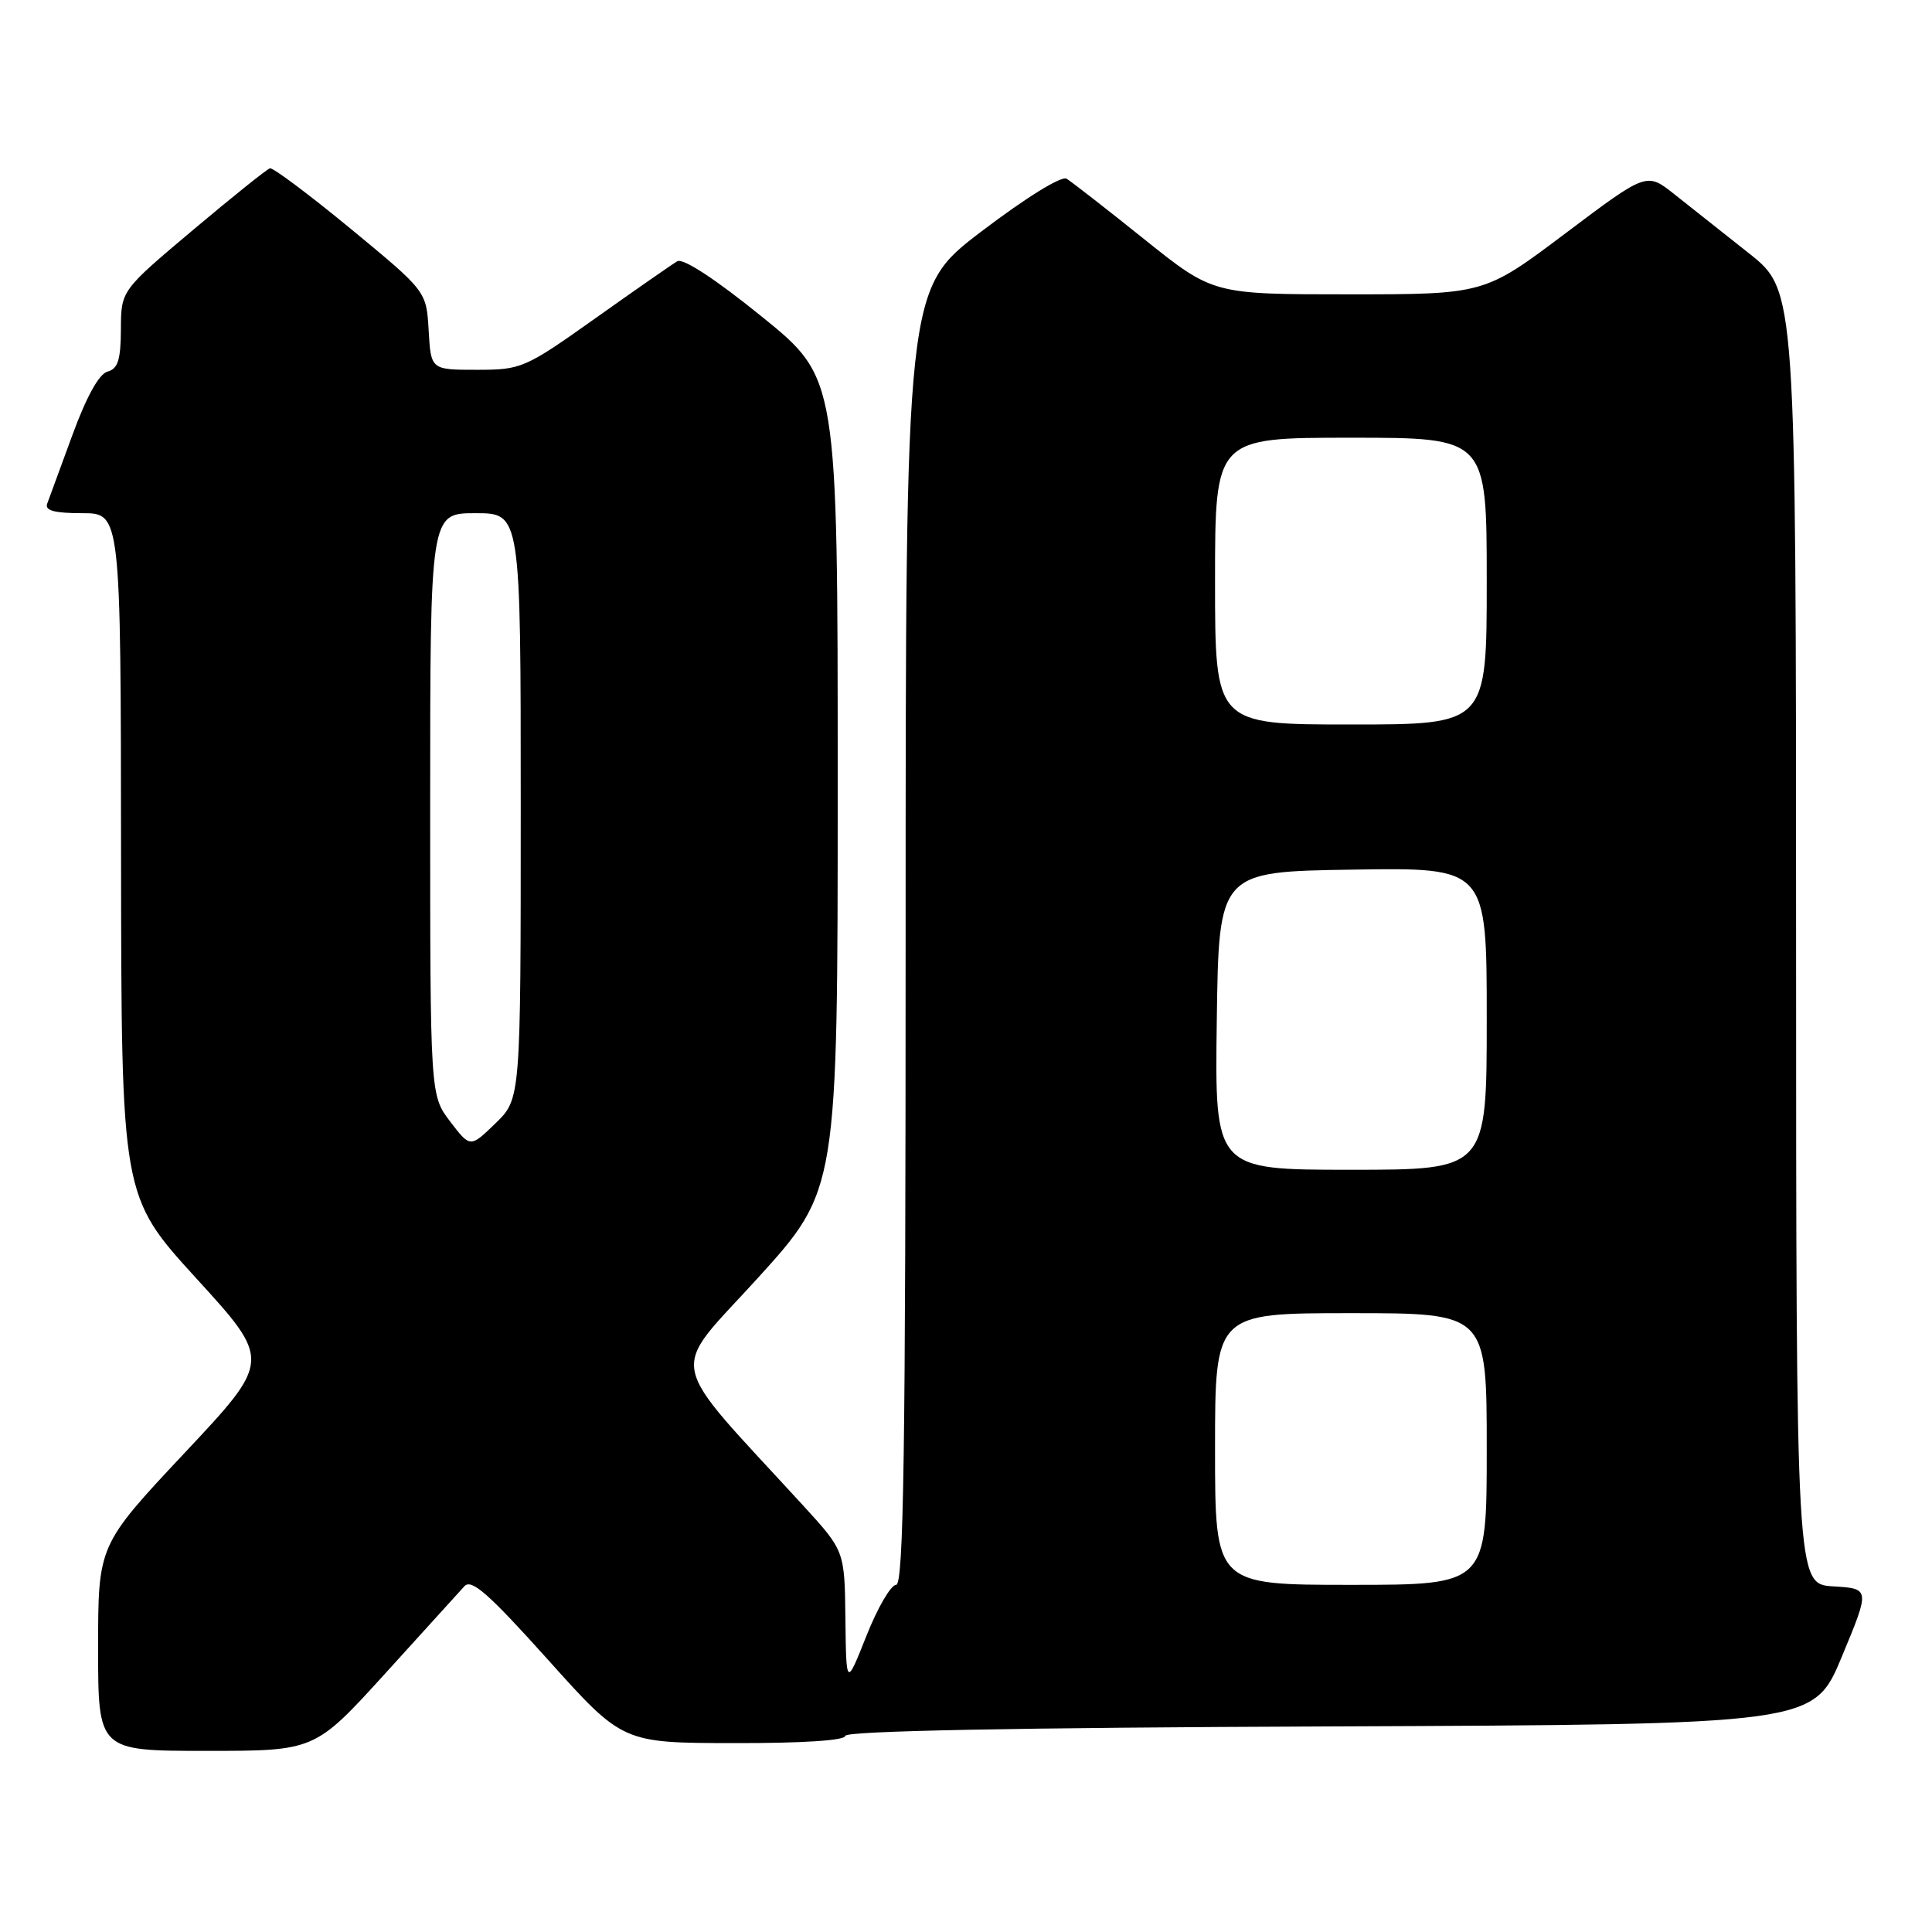 <?xml version="1.0" encoding="UTF-8" standalone="no"?>
<!DOCTYPE svg PUBLIC "-//W3C//DTD SVG 1.1//EN" "http://www.w3.org/Graphics/SVG/1.1/DTD/svg11.dtd" >
<svg xmlns="http://www.w3.org/2000/svg" xmlns:xlink="http://www.w3.org/1999/xlink" version="1.1" viewBox="0 0 256 256">
 <g >
 <path fill="currentColor"
d=" M 51.04 221.75 C 56.17 216.11 60.89 210.91 61.53 210.19 C 62.46 209.15 64.71 211.13 72.60 219.91 C 82.50 230.95 82.50 230.95 97.25 230.97 C 106.36 230.99 112.00 230.62 112.00 230.01 C 112.00 229.36 134.54 228.92 176.16 228.76 C 240.32 228.50 240.32 228.50 244.06 219.50 C 247.80 210.50 247.80 210.50 242.90 210.20 C 238.00 209.90 238.00 209.90 237.99 124.20 C 237.98 38.50 237.98 38.50 231.74 33.56 C 228.31 30.84 223.85 27.31 221.84 25.72 C 218.19 22.82 218.19 22.82 207.44 30.91 C 196.69 39.00 196.69 39.00 178.71 39.00 C 160.73 39.00 160.73 39.00 151.61 31.69 C 146.60 27.67 141.97 24.07 141.33 23.68 C 140.65 23.27 135.92 26.20 130.08 30.64 C 120.00 38.30 120.00 38.30 120.00 124.15 C 120.00 192.45 119.74 210.00 118.74 210.00 C 118.05 210.00 116.28 213.04 114.81 216.75 C 112.13 223.50 112.13 223.50 112.02 214.50 C 111.92 205.50 111.92 205.50 106.43 199.50 C 87.96 179.34 88.57 182.38 100.40 169.36 C 111.00 157.68 111.00 157.68 111.00 103.89 C 111.00 50.10 111.00 50.10 100.99 41.99 C 94.80 36.98 90.51 34.17 89.74 34.62 C 89.06 35.02 84.17 38.42 78.88 42.18 C 69.54 48.81 69.09 49.00 63.18 49.00 C 57.10 49.00 57.10 49.00 56.80 43.79 C 56.50 38.59 56.50 38.59 46.50 30.34 C 41.00 25.81 36.17 22.19 35.77 22.30 C 35.37 22.41 30.77 26.10 25.54 30.50 C 16.04 38.50 16.04 38.50 16.02 43.63 C 16.00 47.67 15.63 48.87 14.25 49.24 C 13.13 49.53 11.45 52.57 9.61 57.60 C 8.02 61.95 6.51 66.06 6.25 66.75 C 5.92 67.65 7.23 68.00 10.89 68.00 C 16.00 68.00 16.00 68.00 16.04 113.25 C 16.08 158.50 16.08 158.50 26.01 169.39 C 35.95 180.28 35.95 180.28 24.47 192.51 C 13.00 204.74 13.00 204.74 13.00 218.37 C 13.00 232.00 13.00 232.00 27.36 232.00 C 41.72 232.00 41.72 232.00 51.04 221.75 Z  M 161.00 192.00 C 161.00 174.00 161.00 174.00 179.00 174.00 C 197.00 174.00 197.00 174.00 197.00 192.00 C 197.00 210.00 197.00 210.00 179.00 210.00 C 161.00 210.00 161.00 210.00 161.00 192.00 Z  M 161.23 135.25 C 161.50 115.50 161.50 115.50 179.25 115.23 C 197.00 114.95 197.00 114.95 197.00 134.98 C 197.00 155.00 197.00 155.00 178.98 155.00 C 160.96 155.00 160.96 155.00 161.23 135.25 Z  M 59.65 148.61 C 57.00 145.13 57.00 145.13 57.00 106.57 C 57.00 68.00 57.00 68.00 63.00 68.00 C 69.00 68.00 69.00 68.00 69.00 106.80 C 69.00 145.61 69.00 145.61 65.65 148.85 C 62.31 152.09 62.31 152.09 59.65 148.61 Z  M 161.00 77.00 C 161.00 58.00 161.00 58.00 179.00 58.00 C 197.00 58.00 197.00 58.00 197.00 77.00 C 197.00 96.00 197.00 96.00 179.00 96.00 C 161.00 96.00 161.00 96.00 161.00 77.00 Z "/>
</g>
</svg>